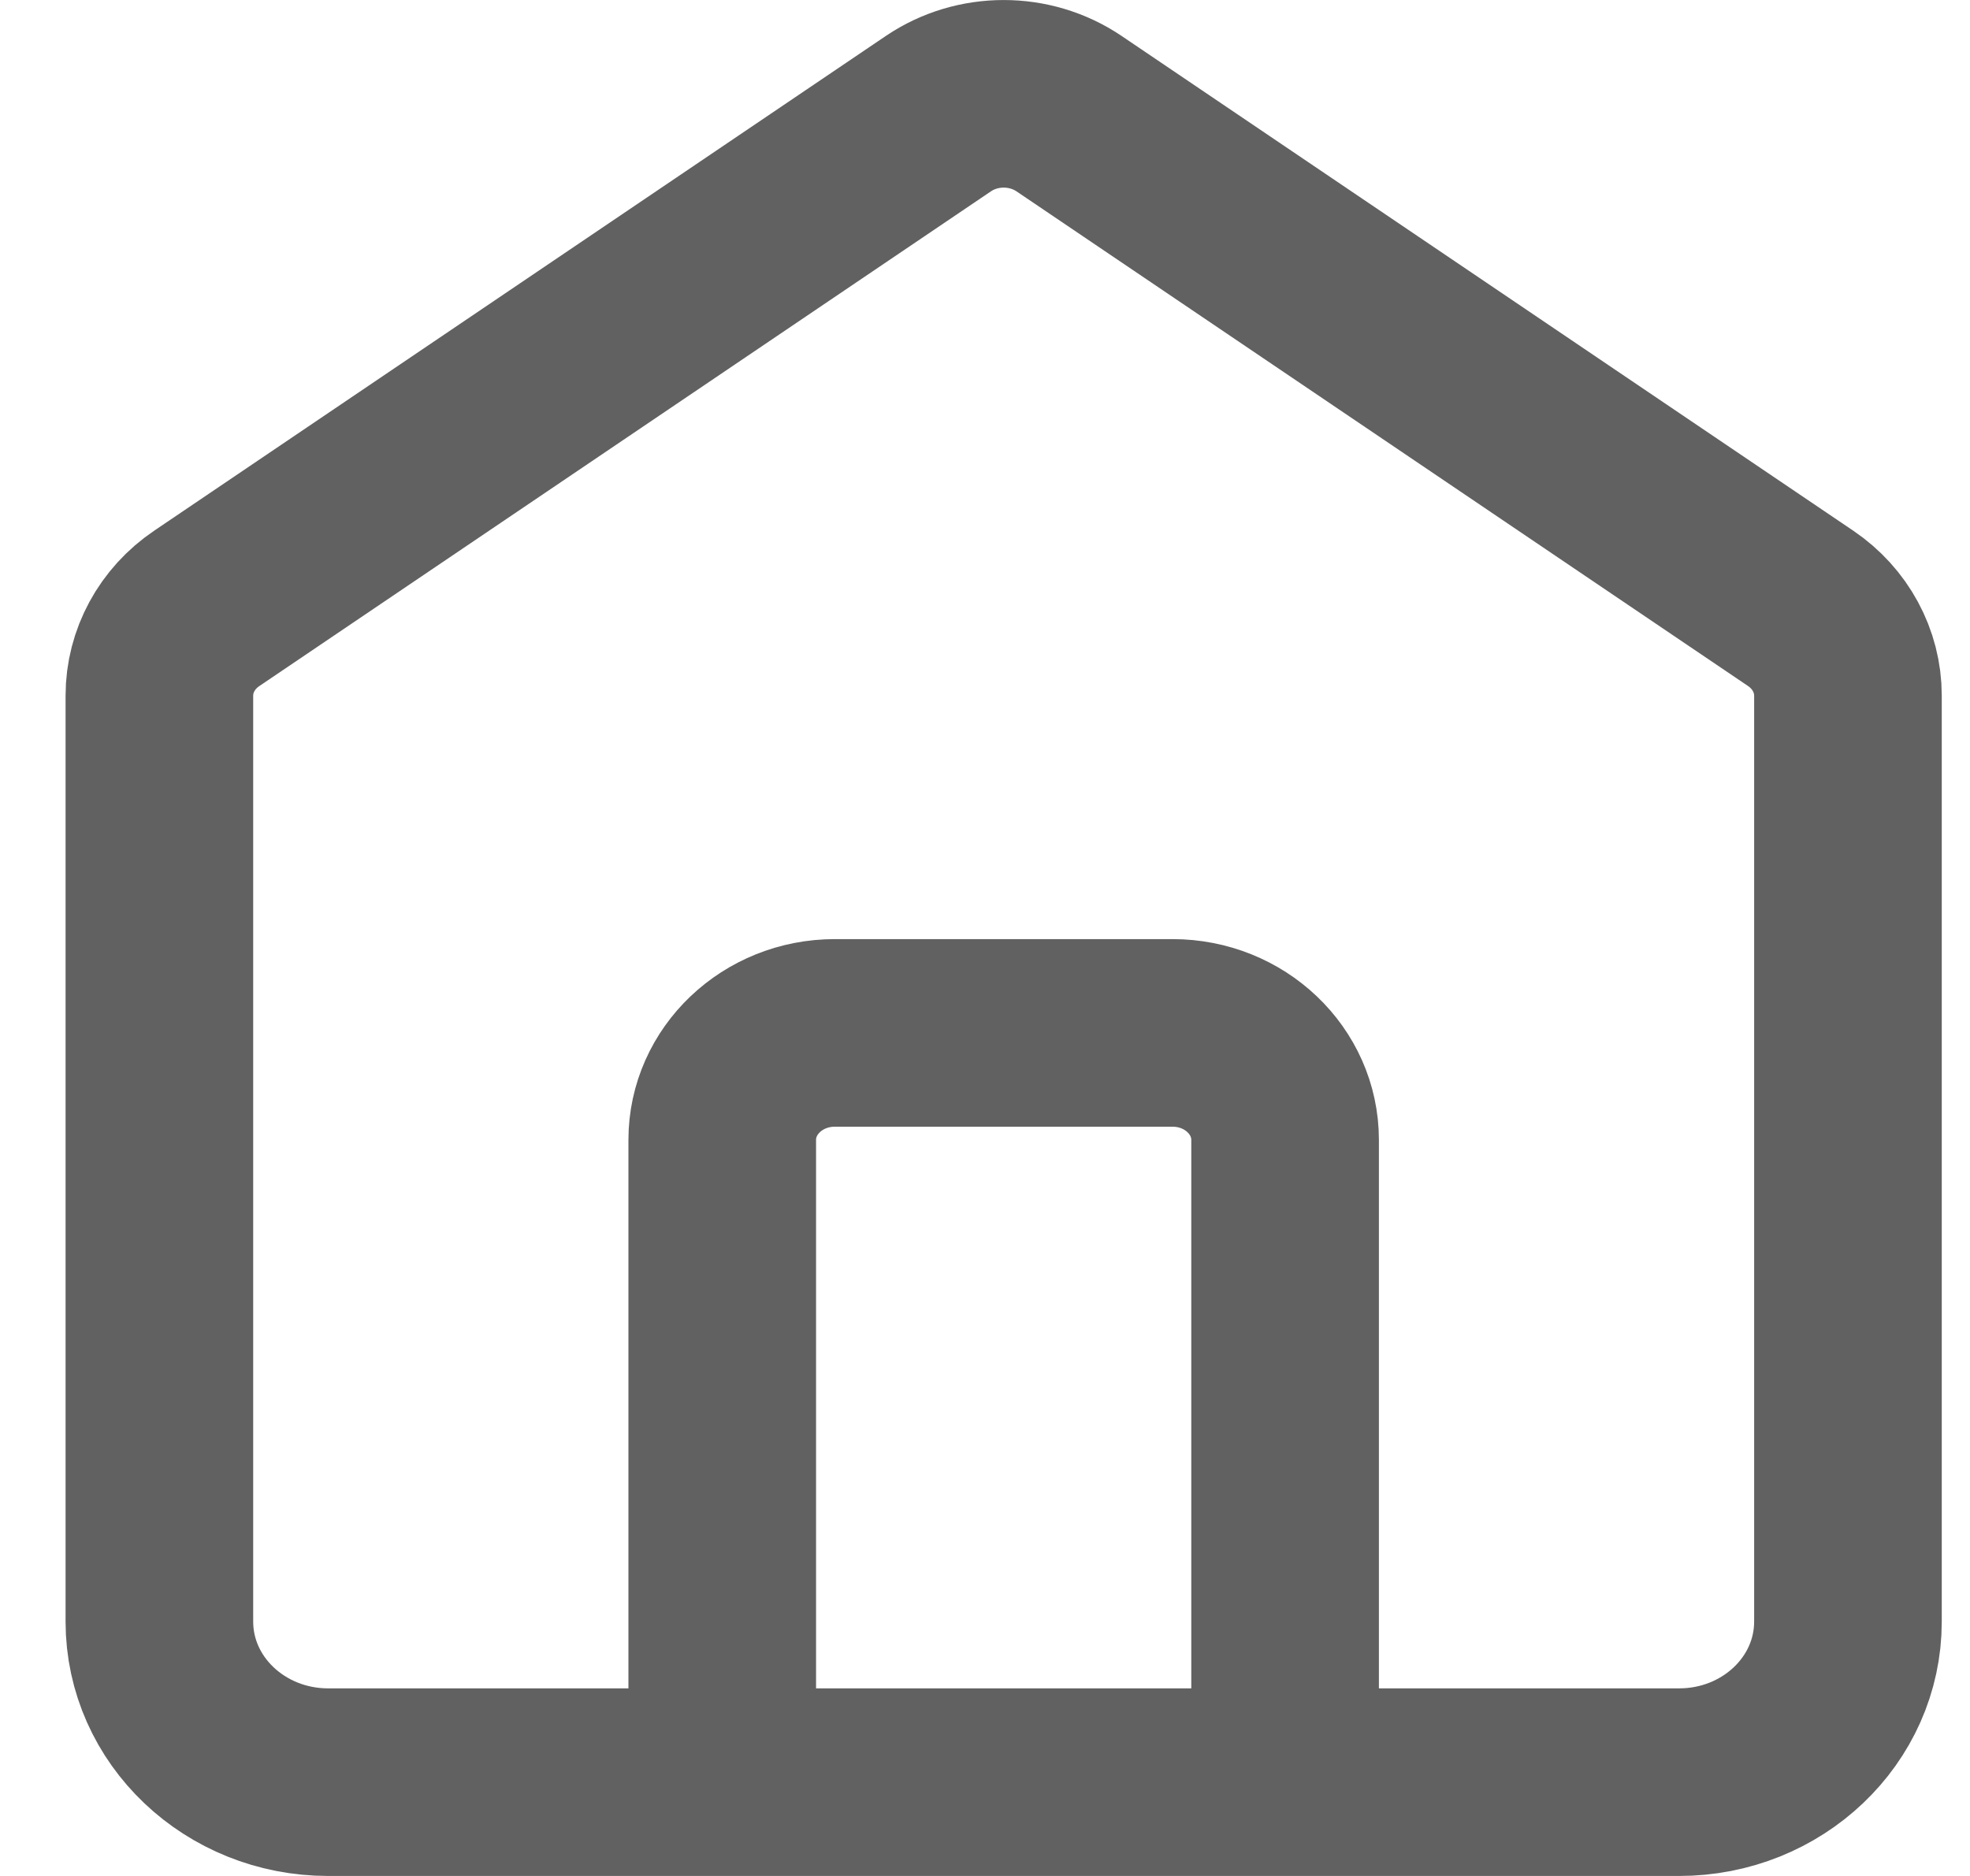 <svg width="21" height="20" viewBox="0 0 21 20" fill="none" xmlns="http://www.w3.org/2000/svg">
<path d="M7.699 19V12.153C7.699 11.523 8.236 11.012 8.899 11.012H12.499C13.162 11.012 13.699 11.523 13.699 12.153V19M10.004 1.211L2.204 6.486C1.887 6.7 1.699 7.047 1.699 7.416V17.288C1.699 18.234 2.505 19 3.499 19H17.899C18.893 19 19.699 18.234 19.699 17.288V7.416C19.699 7.047 19.511 6.7 19.195 6.486L11.395 1.211C10.978 0.93 10.42 0.93 10.004 1.211Z" stroke="#616161" stroke-width="2" stroke-linecap="round"/>
</svg>
